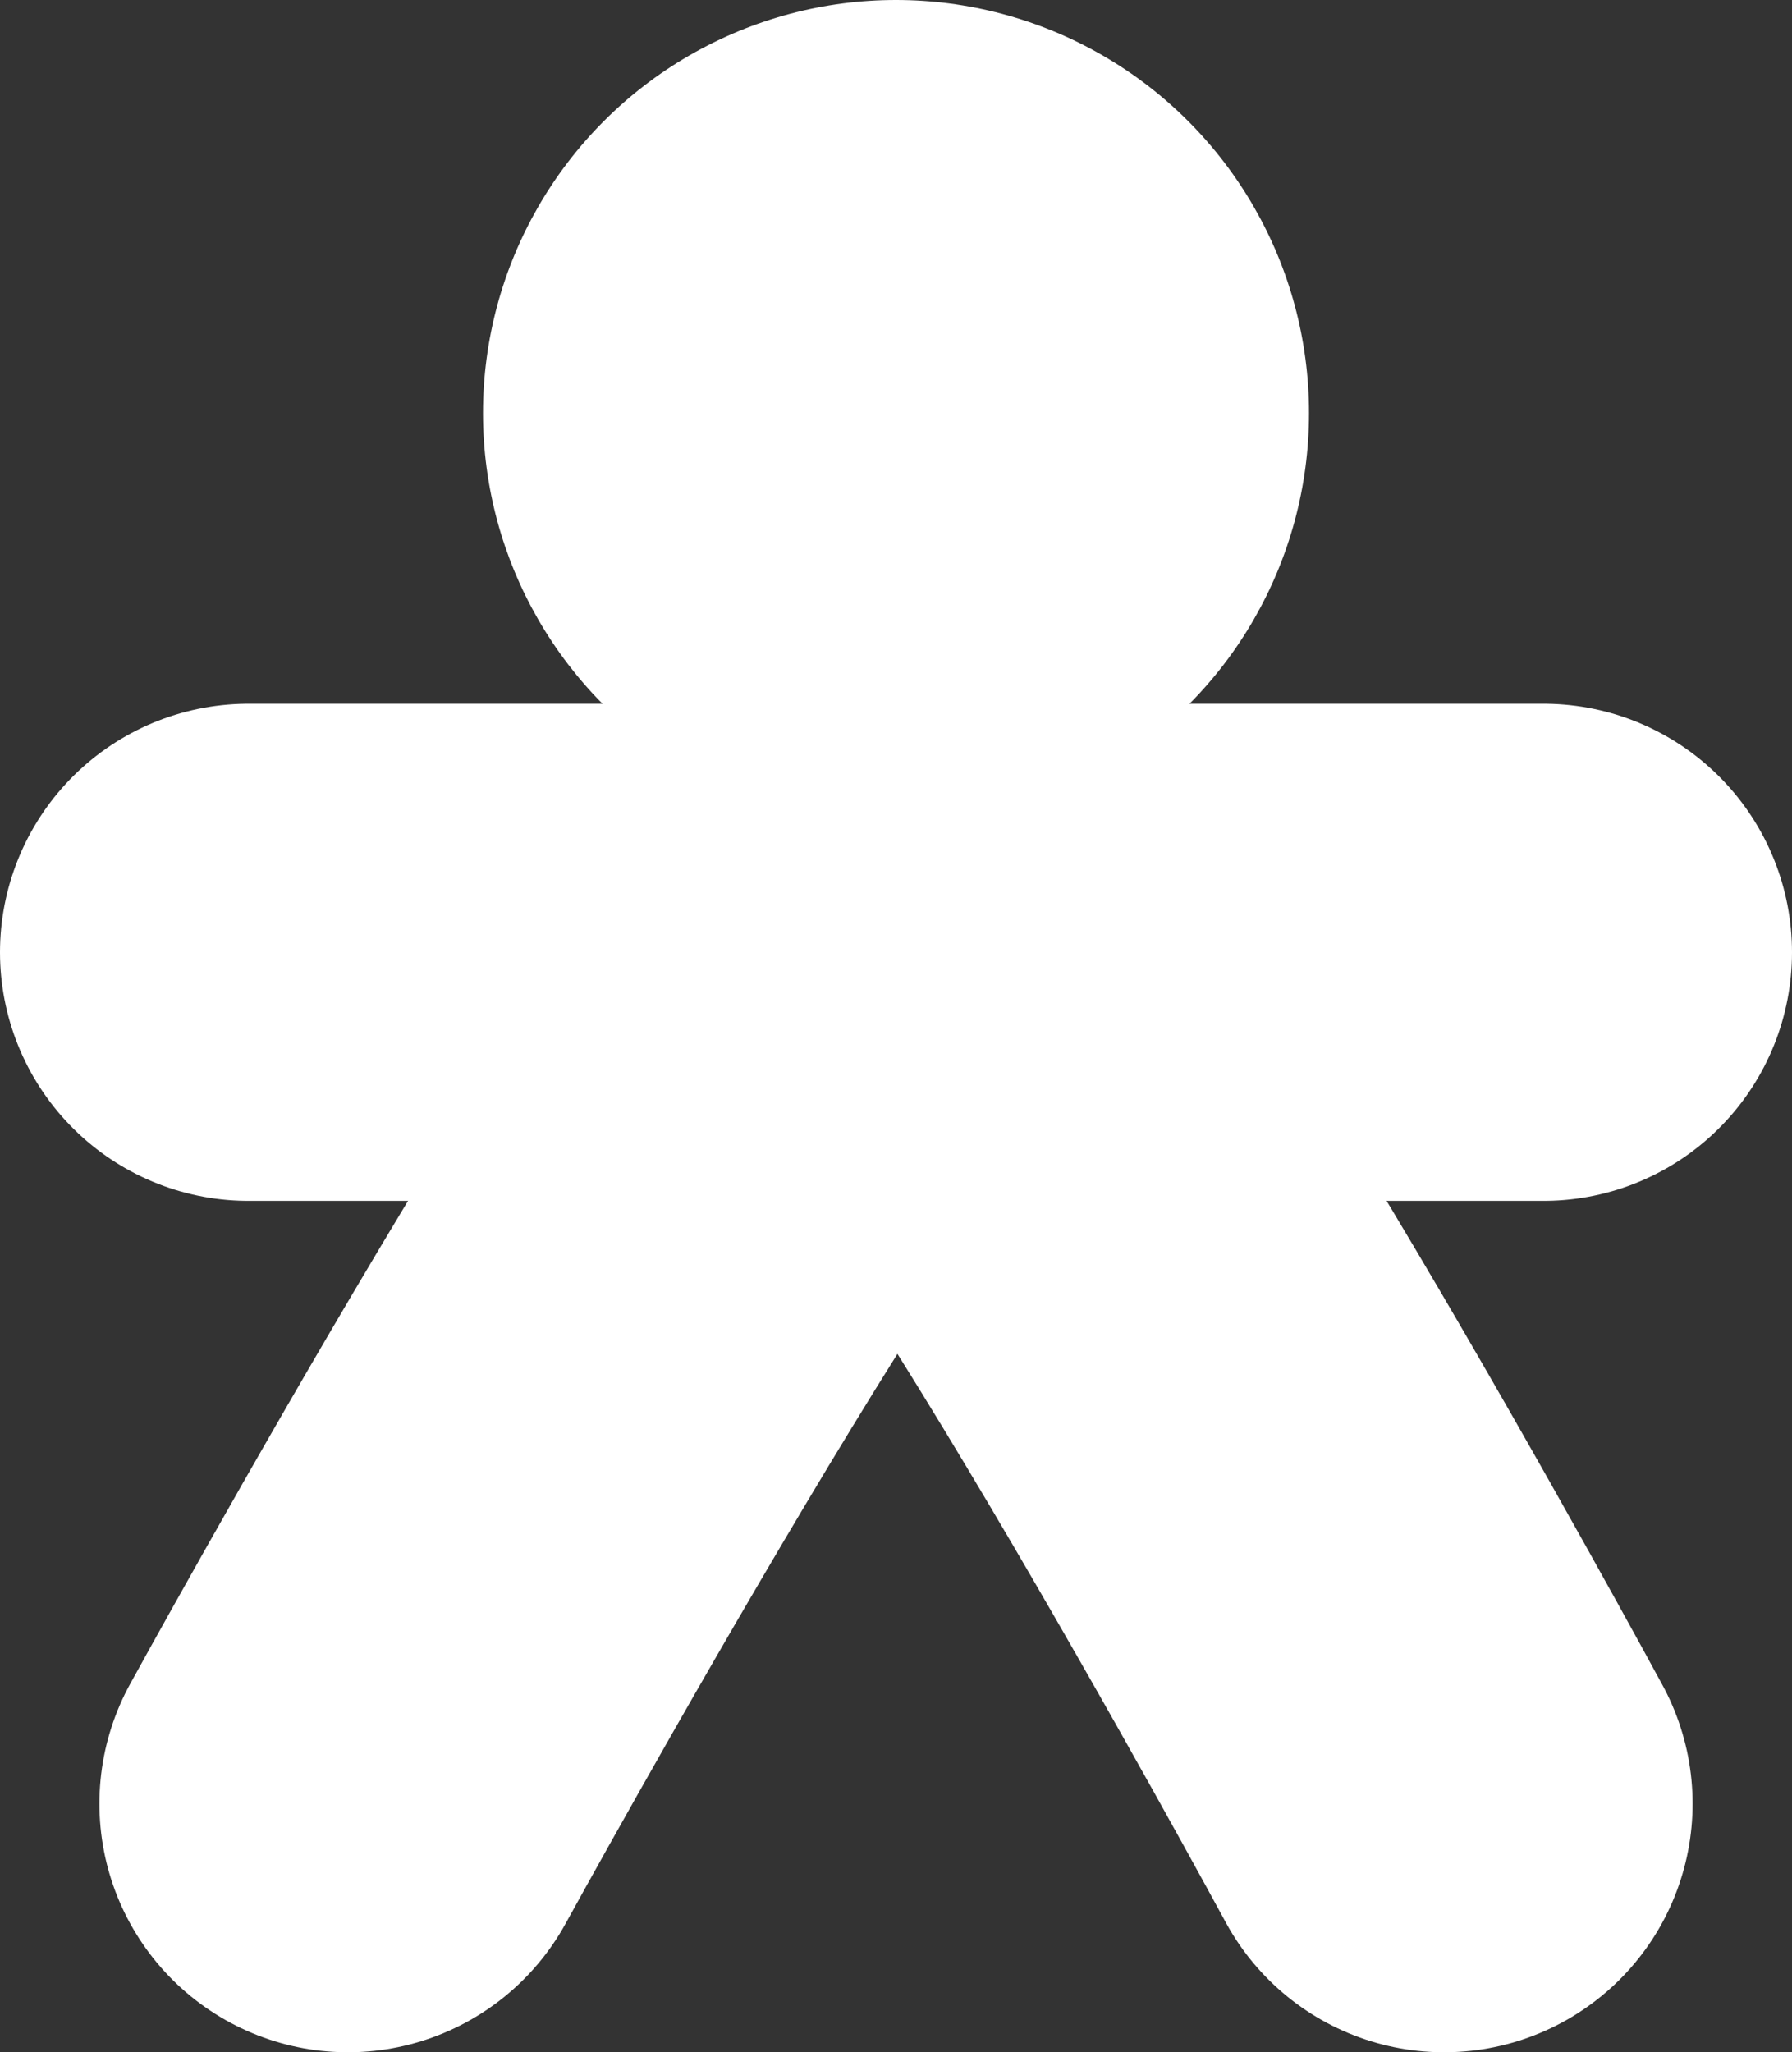 <svg xmlns="http://www.w3.org/2000/svg" viewBox="0 0 180.28 206.41"><rect x="0" y="0" width="180.28" height="206.41" fill="#333333" stroke="none"/><defs><style>.cls-1{fill:none;stroke:#fff;stroke-linecap:round;stroke-miterlimit:10;stroke-width:50px;}.cls-2{fill:#fff;}</style></defs><g id="Layer_2" data-name="Layer 2"><g id="Layer_1-2" data-name="Layer 1"><polyline class="cls-1" points="25 95.78 90.14 95.78 155.28 95.78"/><path class="cls-1" d="M35,181.41S82,95.77,90.14,95.77c8.8,0,55.14,85.64,55.14,85.64"/><circle class="cls-2" cx="90.14" cy="41.55" r="41.55"/></g></g></svg>